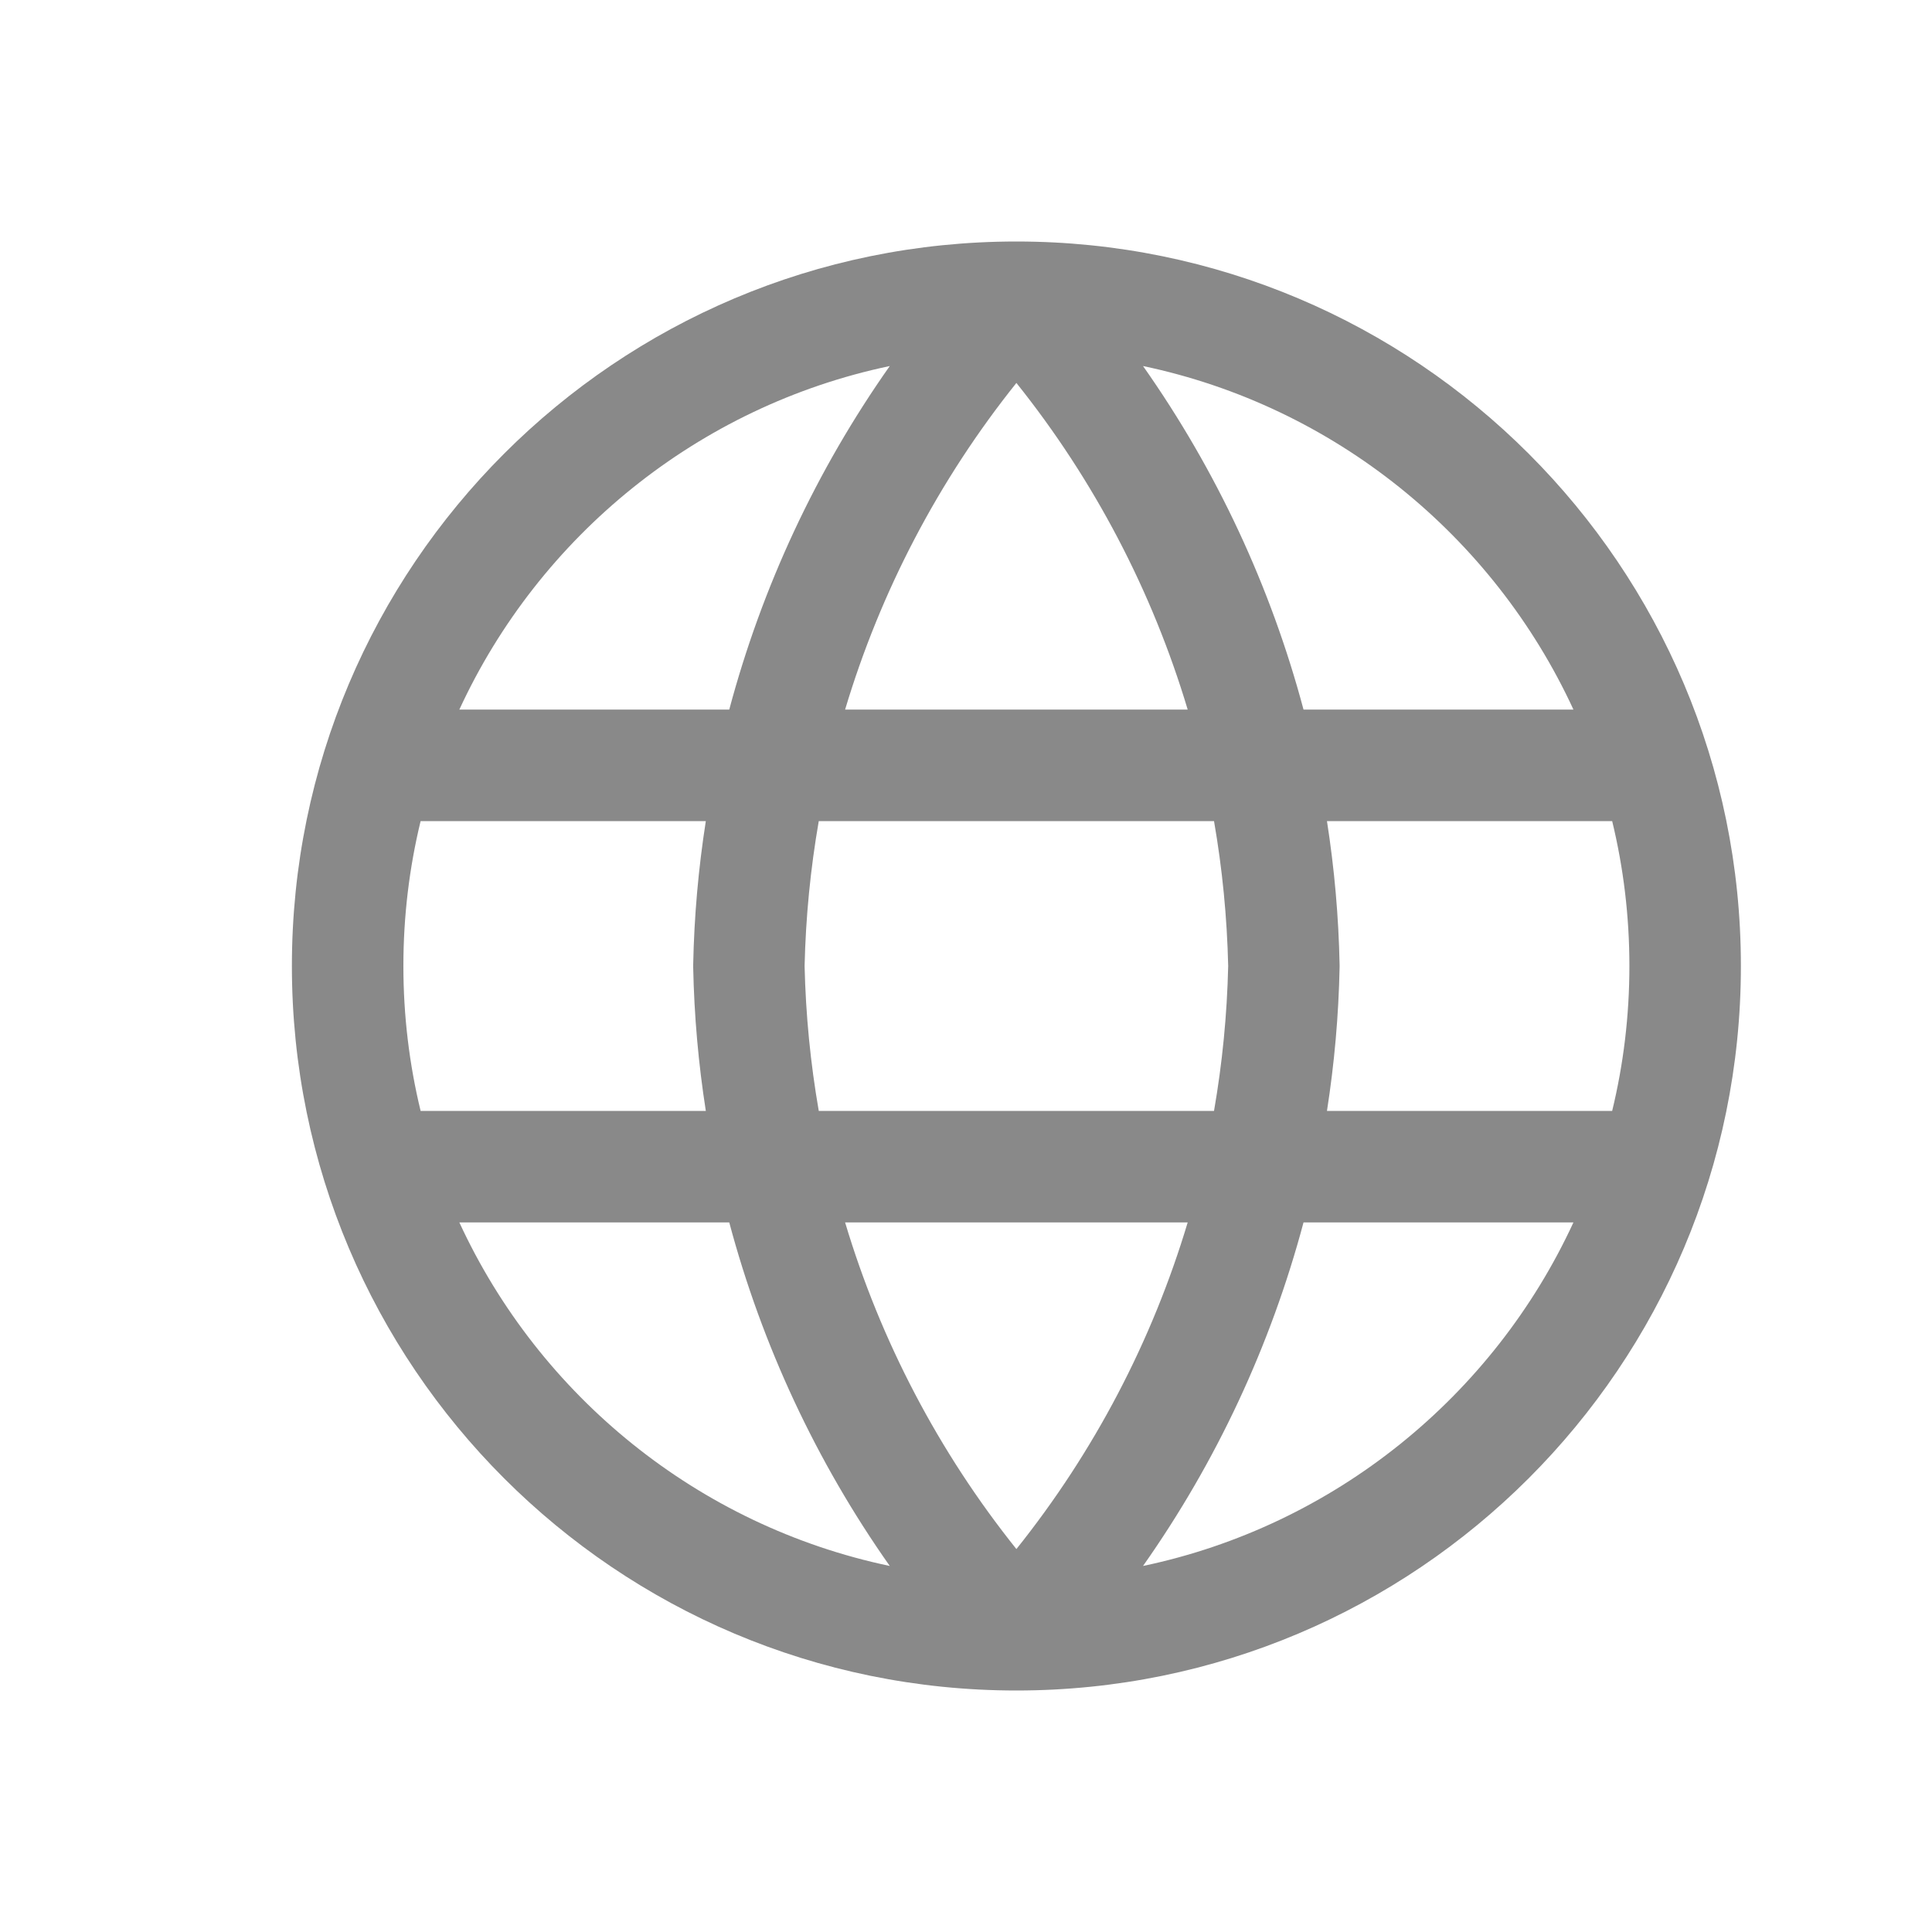 <svg width="24" height="24" viewBox="0 0 24 24" fill="none" xmlns="http://www.w3.org/2000/svg">
  <path fill-rule="evenodd" clip-rule="evenodd" d="M5.225 10.2C5.085 10.777 5.011 11.38 5.011 12C5.011 12.62 5.085 13.223 5.225 13.8H8.768C8.676 13.212 8.623 12.616 8.611 12.014C8.611 12.005 8.611 11.995 8.611 11.986C8.623 11.384 8.676 10.788 8.768 10.2H5.225ZM5.706 8.815H9.059C9.466 7.29 10.139 5.844 11.053 4.547C8.672 5.047 6.7 6.66 5.706 8.815ZM12.626 4.757C11.658 5.967 10.938 7.346 10.498 8.815H14.754C14.314 7.346 13.594 5.967 12.626 4.757ZM15.081 10.2H10.171C10.068 10.792 10.009 11.393 9.995 12C10.009 12.607 10.068 13.208 10.171 13.8H15.081C15.184 13.208 15.243 12.607 15.257 12C15.243 11.393 15.184 10.792 15.081 10.2ZM16.484 13.8C16.576 13.212 16.629 12.616 16.641 12.014C16.641 12.005 16.641 11.995 16.641 11.986C16.629 11.384 16.576 10.788 16.484 10.2H20.027C20.167 10.777 20.241 11.38 20.241 12C20.241 12.62 20.167 13.223 20.027 13.8H16.484ZM14.754 15.185H10.498C10.938 16.654 11.658 18.033 12.626 19.243C13.594 18.033 14.314 16.654 14.754 15.185ZM11.053 19.453C10.139 18.156 9.466 16.71 9.059 15.185H5.706C6.7 17.34 8.672 18.953 11.053 19.453ZM14.199 19.453C15.113 18.156 15.786 16.71 16.193 15.185H19.546C18.552 17.34 16.58 18.953 14.199 19.453ZM19.546 8.815H16.193C15.786 7.29 15.113 5.844 14.199 4.547C16.58 5.047 18.552 6.66 19.546 8.815ZM3.626 12C3.626 7.029 7.655 3 12.626 3C17.596 3 21.626 7.029 21.626 12C21.626 16.971 17.596 21 12.626 21C7.655 21 3.626 16.971 3.626 12Z" fill="#898989"/>
</svg>
